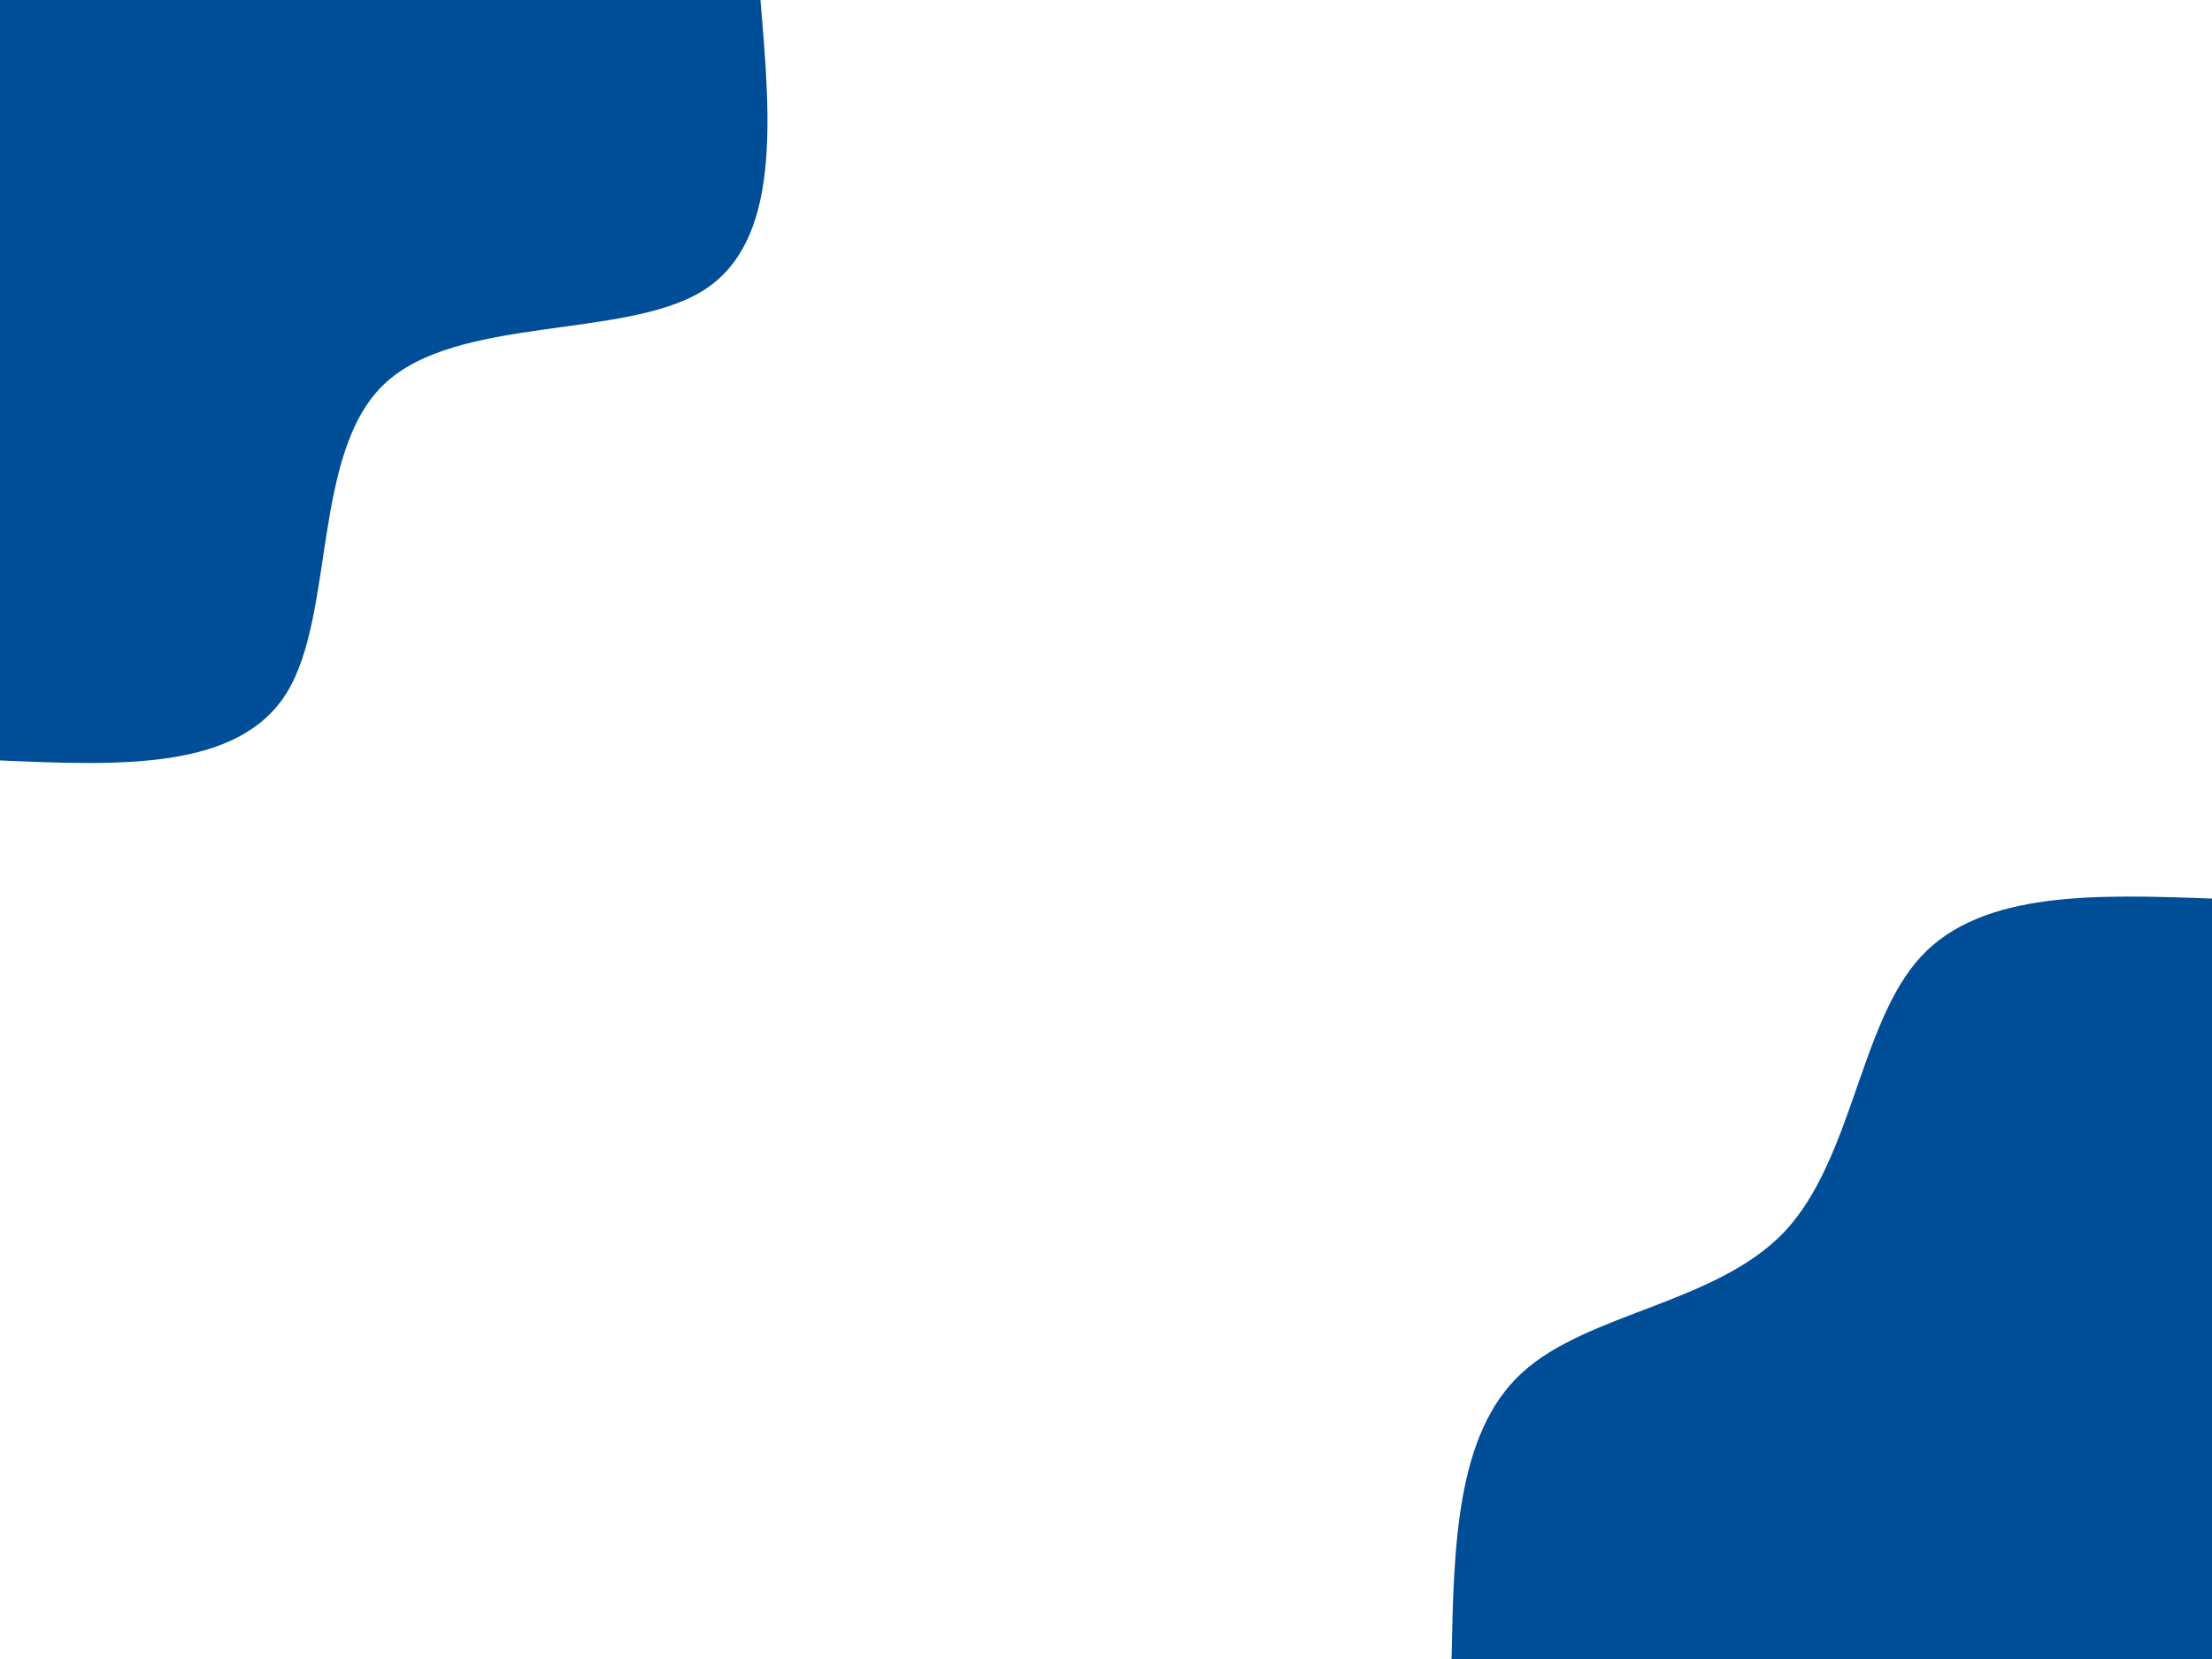 <svg id="visual" viewBox="0 0 900 675" width="900" height="675" xmlns="http://www.w3.org/2000/svg" xmlns:xlink="http://www.w3.org/1999/xlink" version="1.1"><rect x="0" y="0" width="900" height="675" fill="transparent"></rect><defs><linearGradient id="grad1_0" x1="25%" y1="100%" x2="100%" y2="0%"><stop offset="23.333%" stop-color="#001220" stop-opacity="1"></stop><stop offset="76.667%" stop-color="#001220" stop-opacity="1"></stop></linearGradient></defs><defs><linearGradient id="grad2_0" x1="0%" y1="100%" x2="75%" y2="0%"><stop offset="23.333%" stop-color="#001220" stop-opacity="1"></stop><stop offset="76.667%" stop-color="#001220" stop-opacity="1"></stop></linearGradient></defs><g transform="translate(900, 675)"><path d="M-309.4 0C-308.5 -45.8 -307.6 -91.7 -280.9 -116.3C-254.2 -141 -201.7 -144.5 -173.9 -173.9C-146.2 -203.4 -143.3 -258.9 -118.4 -285.8C-93.5 -312.7 -46.8 -311.1 0 -309.4L0 0Z" fill="#004E98"></path></g><g transform="translate(0, 0)"><path d="M309.4 0C313.6 49.3 317.8 98.6 285.8 118.4C253.8 138.1 185.7 128.3 156.3 156.3C126.9 184.2 136.3 250 116.7 281.8C97.1 313.6 48.6 311.5 0 309.4L0 0Z" fill="#004E98"></path></g></svg>